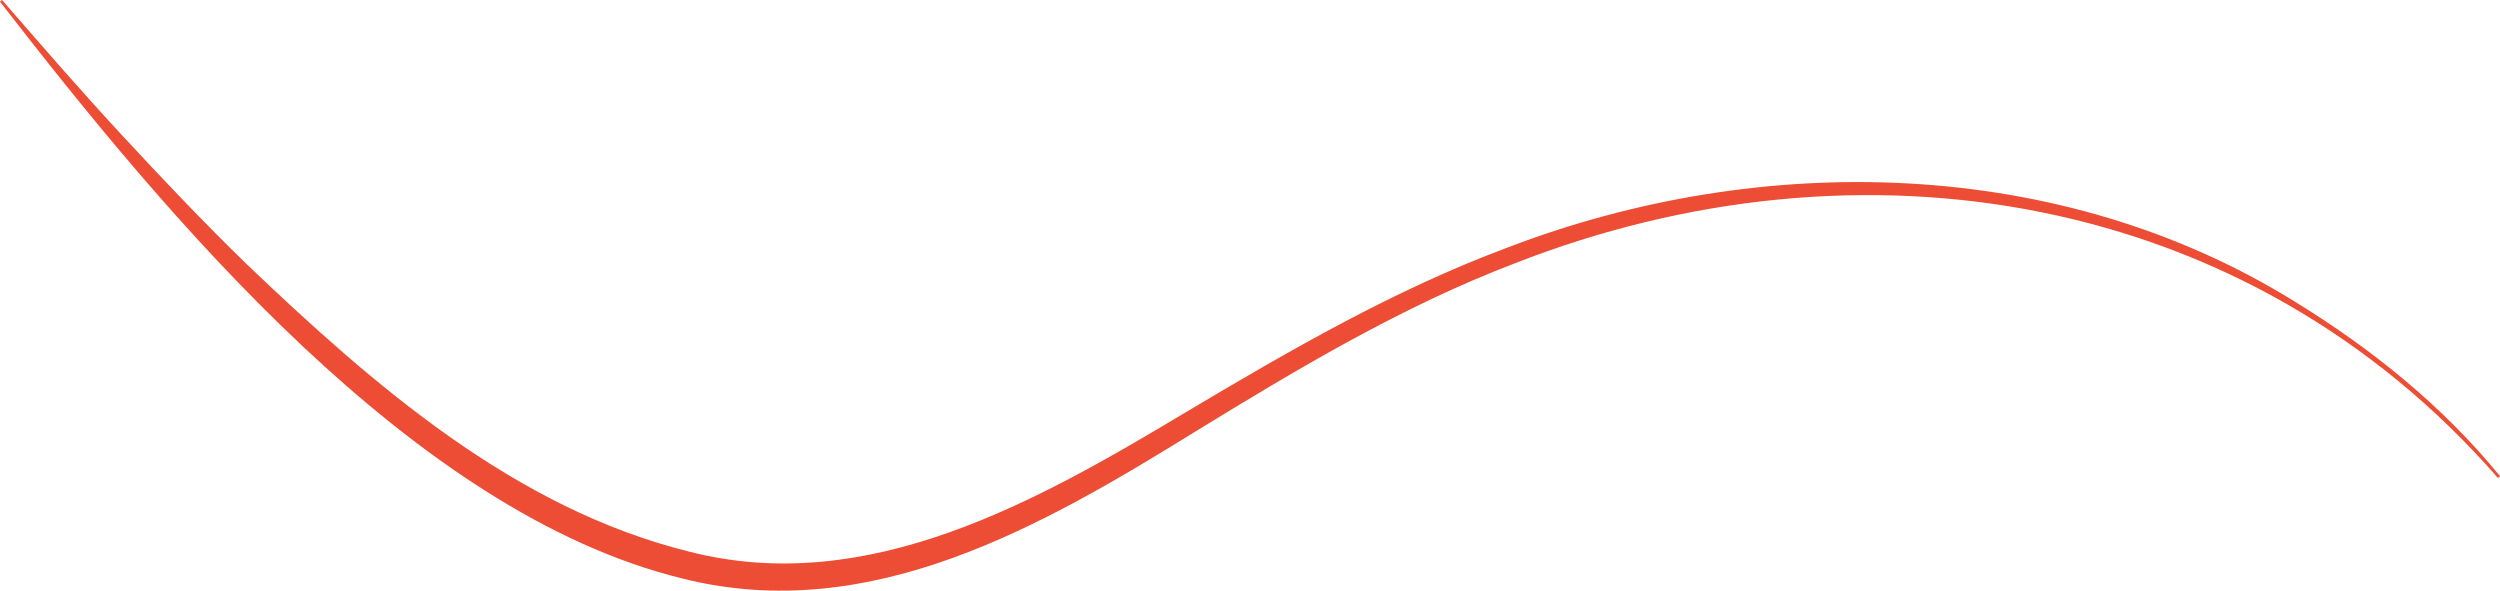 <svg xmlns="http://www.w3.org/2000/svg" viewBox="0 0 347.08 82"><defs><style>.cls-1{fill:#ed4d34;}</style></defs><g id="Layer_2" data-name="Layer 2"><g id="Layer_1-2" data-name="Layer 1"><path class="cls-1" d="M346.79,66.35c-34.7-39.79-88.53-48.62-136.62-29.74-15.5,5.93-29.81,14.47-44,23.17C144.81,73,120.83,86.89,94.76,80.32,57.15,71.13,23,29.91,0,.23L.29,0C5.76,6.3,11.22,12.6,16.88,18.71S28.27,30.87,34.23,36.66c17.64,16.83,37.26,33.93,61.4,39.91,24.81,6.4,48.32-6.94,69-19.34,14.32-8.52,28.91-17,44.71-22.88,35.25-13.5,76.67-12.68,109.21,7.5,10.69,6.55,20.61,14.53,28.55,24.28l-.29.22Z"/></g></g></svg>